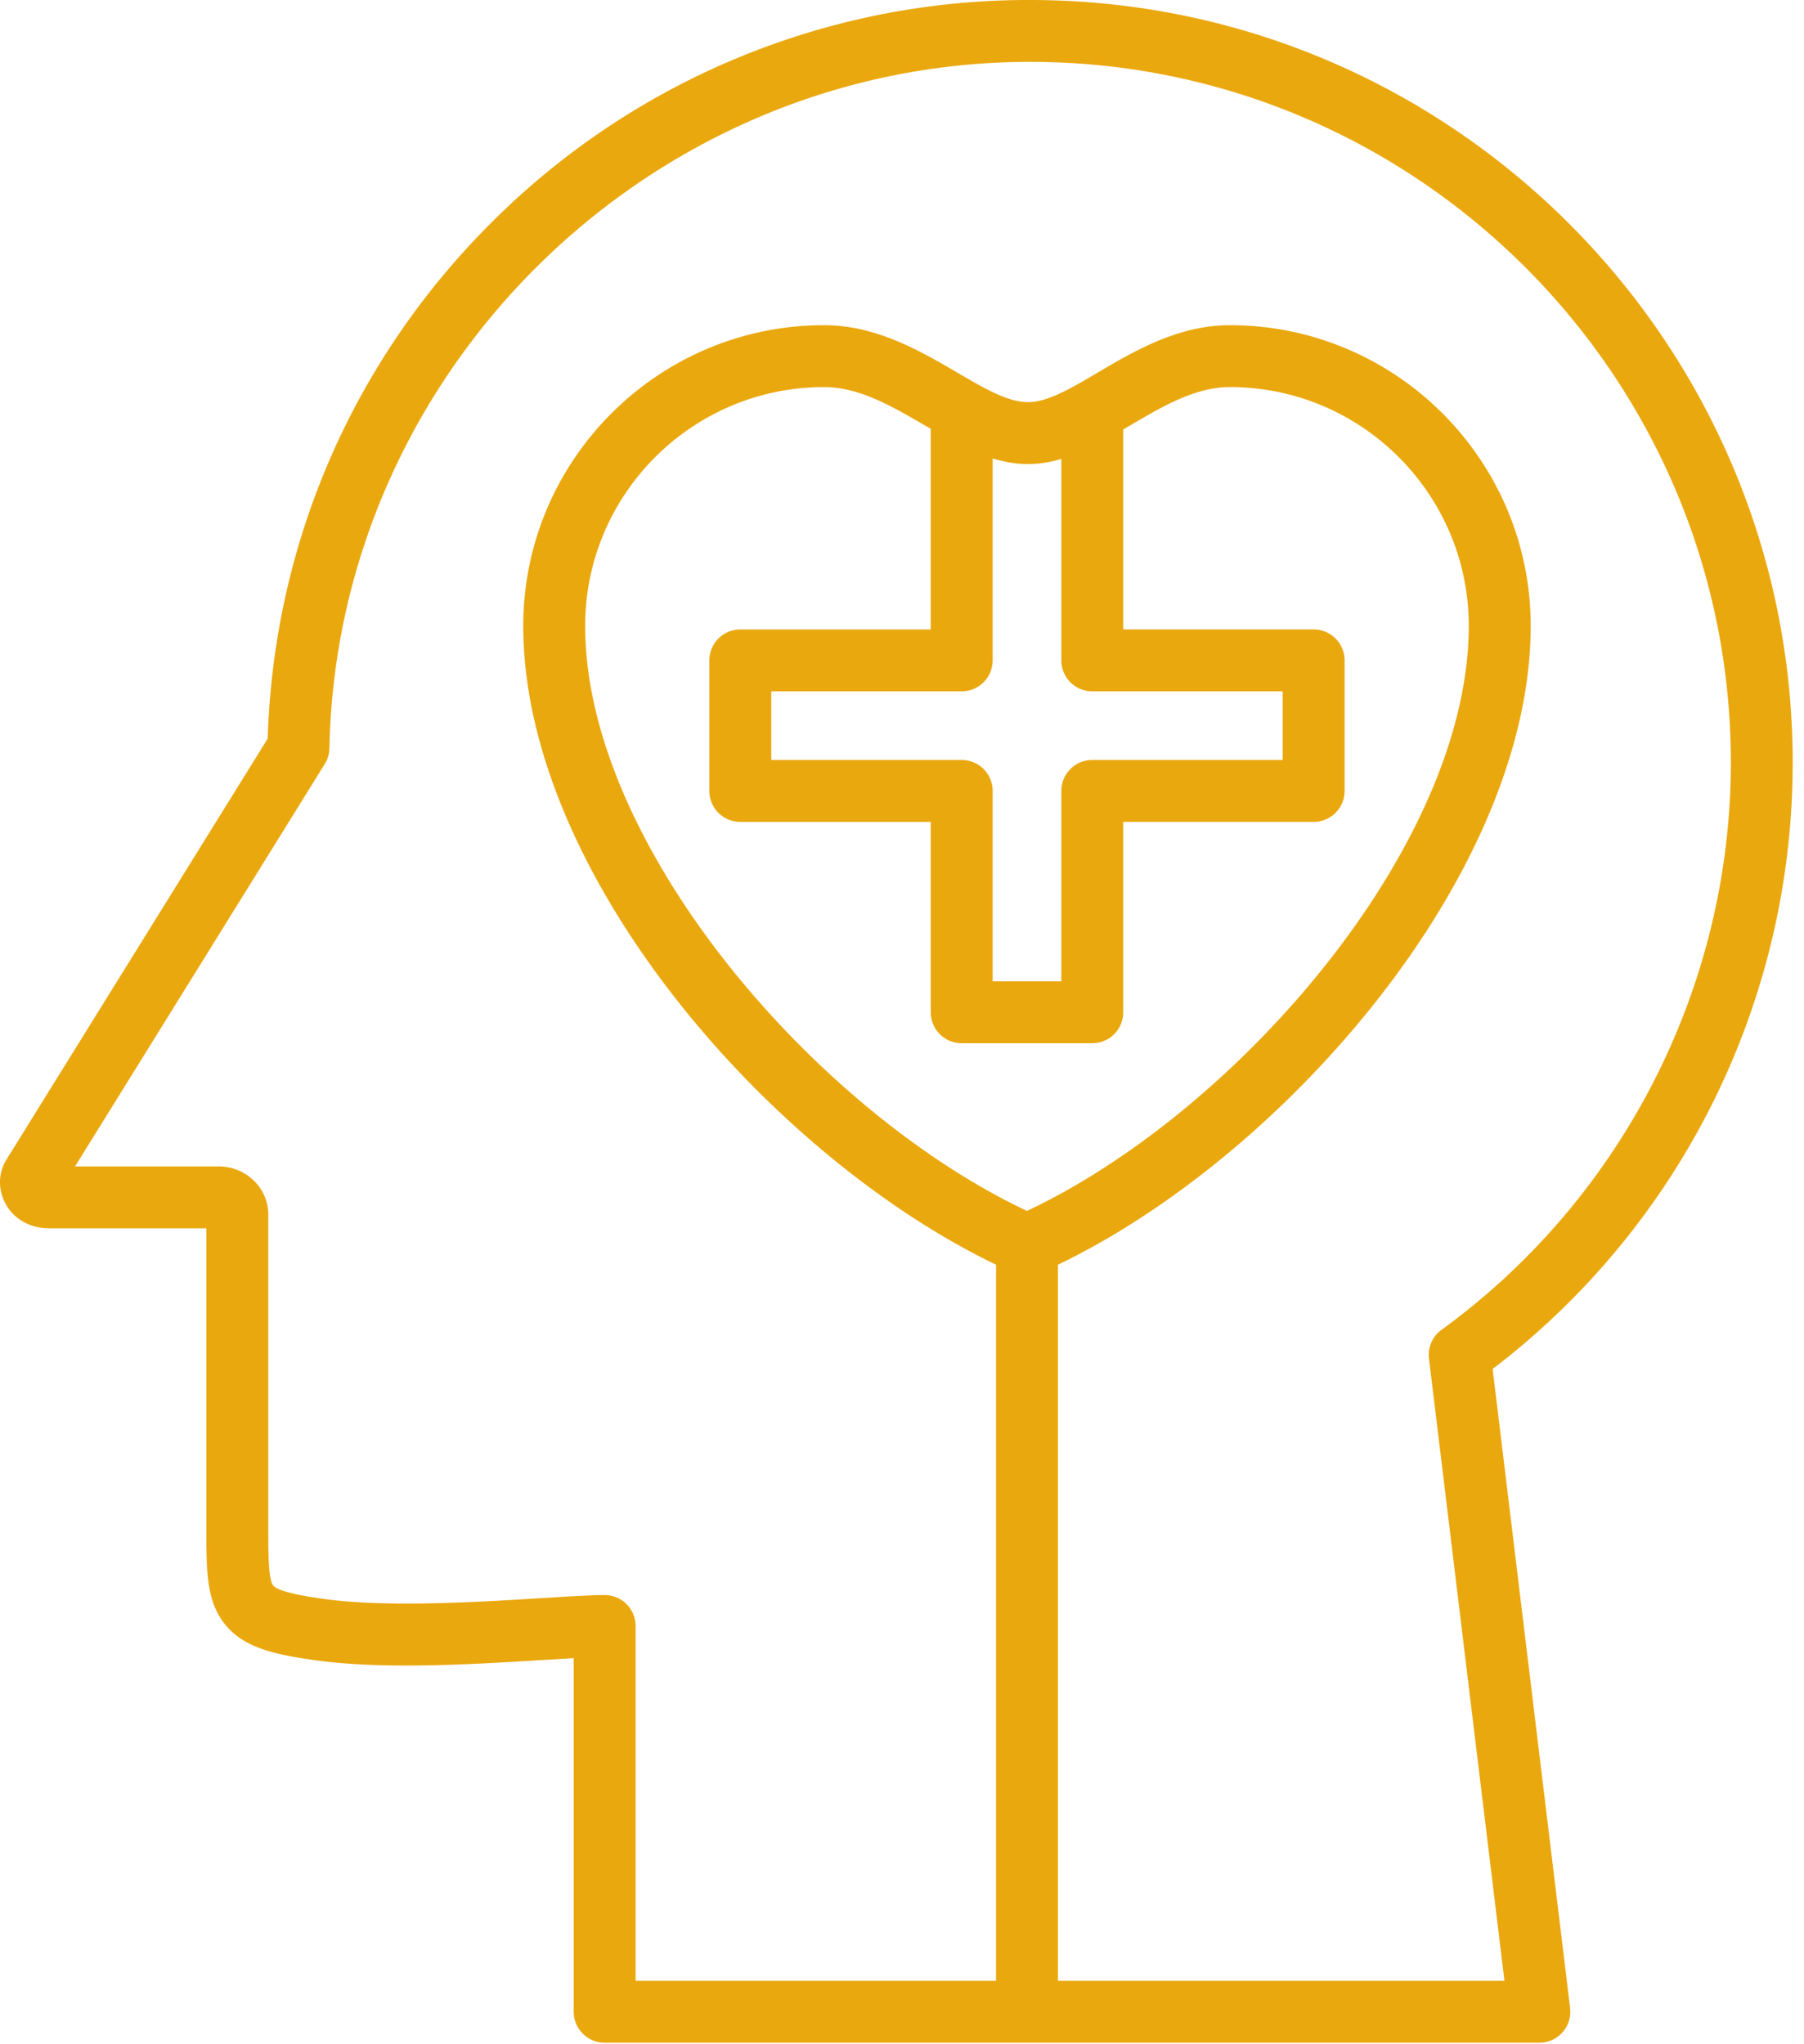 <svg width="60" height="68" fill="none" xmlns="http://www.w3.org/2000/svg"><path fill-rule="evenodd" clip-rule="evenodd" d="M47.944 44.236a1.03 1.03 0 00-.417.956l2.51 20.697h-14.85V42.07c7.562-3.638 15.723-13.032 15.723-21.25 0-5.516-4.488-10.003-10.005-10.003-2.968 0-5.158 2.56-6.716 2.56-1.588 0-3.785-2.56-6.781-2.56-5.516 0-10.005 4.487-10.005 10.003 0 8.218 8.163 17.612 15.725 21.249v23.82H21.14v-11.8a1.03 1.03 0 00-1.03-1.03c-.49 0-1.202.045-2.105.102-2.13.13-5.046.312-7.142.038-1.053-.139-1.652-.294-1.78-.463-.16-.212-.16-1.083-.16-1.853V40.4c0-.883-.741-1.6-1.653-1.6H2.496L10.8 25.416a1.03 1.03 0 00.156-.521c.25-12.592 10.703-22.837 23.302-22.837 12.852 0 23.309 10.456 23.309 23.308 0 7.437-3.597 14.49-9.622 18.869zM30.956 20.938v-6.674c-1.13-.652-2.297-1.388-3.548-1.388-4.38 0-7.946 3.563-7.946 7.944 0 7.285 7.672 16.15 14.695 19.46C41.18 36.97 48.85 28.105 48.85 20.82c0-4.38-3.563-7.944-7.945-7.944-1.25 0-2.419.754-3.547 1.41v6.652h6.332c.57 0 1.03.46 1.03 1.03v4.342c0 .57-.46 1.029-1.03 1.029h-6.332v6.334a1.03 1.03 0 01-1.03 1.029h-4.343a1.03 1.03 0 01-1.029-1.03V27.34h-6.333c-.57 0-1.03-.46-1.03-1.03v-4.342c0-.569.46-1.029 1.03-1.029h6.333zm5.372 2.06a1.03 1.03 0 01-1.029-1.031v-6.701c-.792.234-1.494.225-2.284-.016v6.717a1.03 1.03 0 01-1.03 1.03h-6.333v2.283h6.334c.568 0 1.029.46 1.029 1.03v6.333h2.284V26.31c0-.57.461-1.03 1.03-1.03h6.332v-2.283h-6.333zM34.258 0a25.23 25.23 0 00-17.769 7.261c-4.696 4.61-7.384 10.748-7.585 17.308l-8.687 14c-.583.925.047 2.29 1.428 2.29h5.219v10.024c0 1.356 0 2.335.58 3.098.6.79 1.57 1.051 3.15 1.26 2.583.339 5.943.062 8.487-.083V66.92c0 .568.462 1.03 1.03 1.03h31.087a1.03 1.03 0 001.023-1.154l-2.577-21.258a25.348 25.348 0 009.98-20.17C59.624 11.38 48.245 0 34.257 0z" fill="#EAA80F"/></svg>